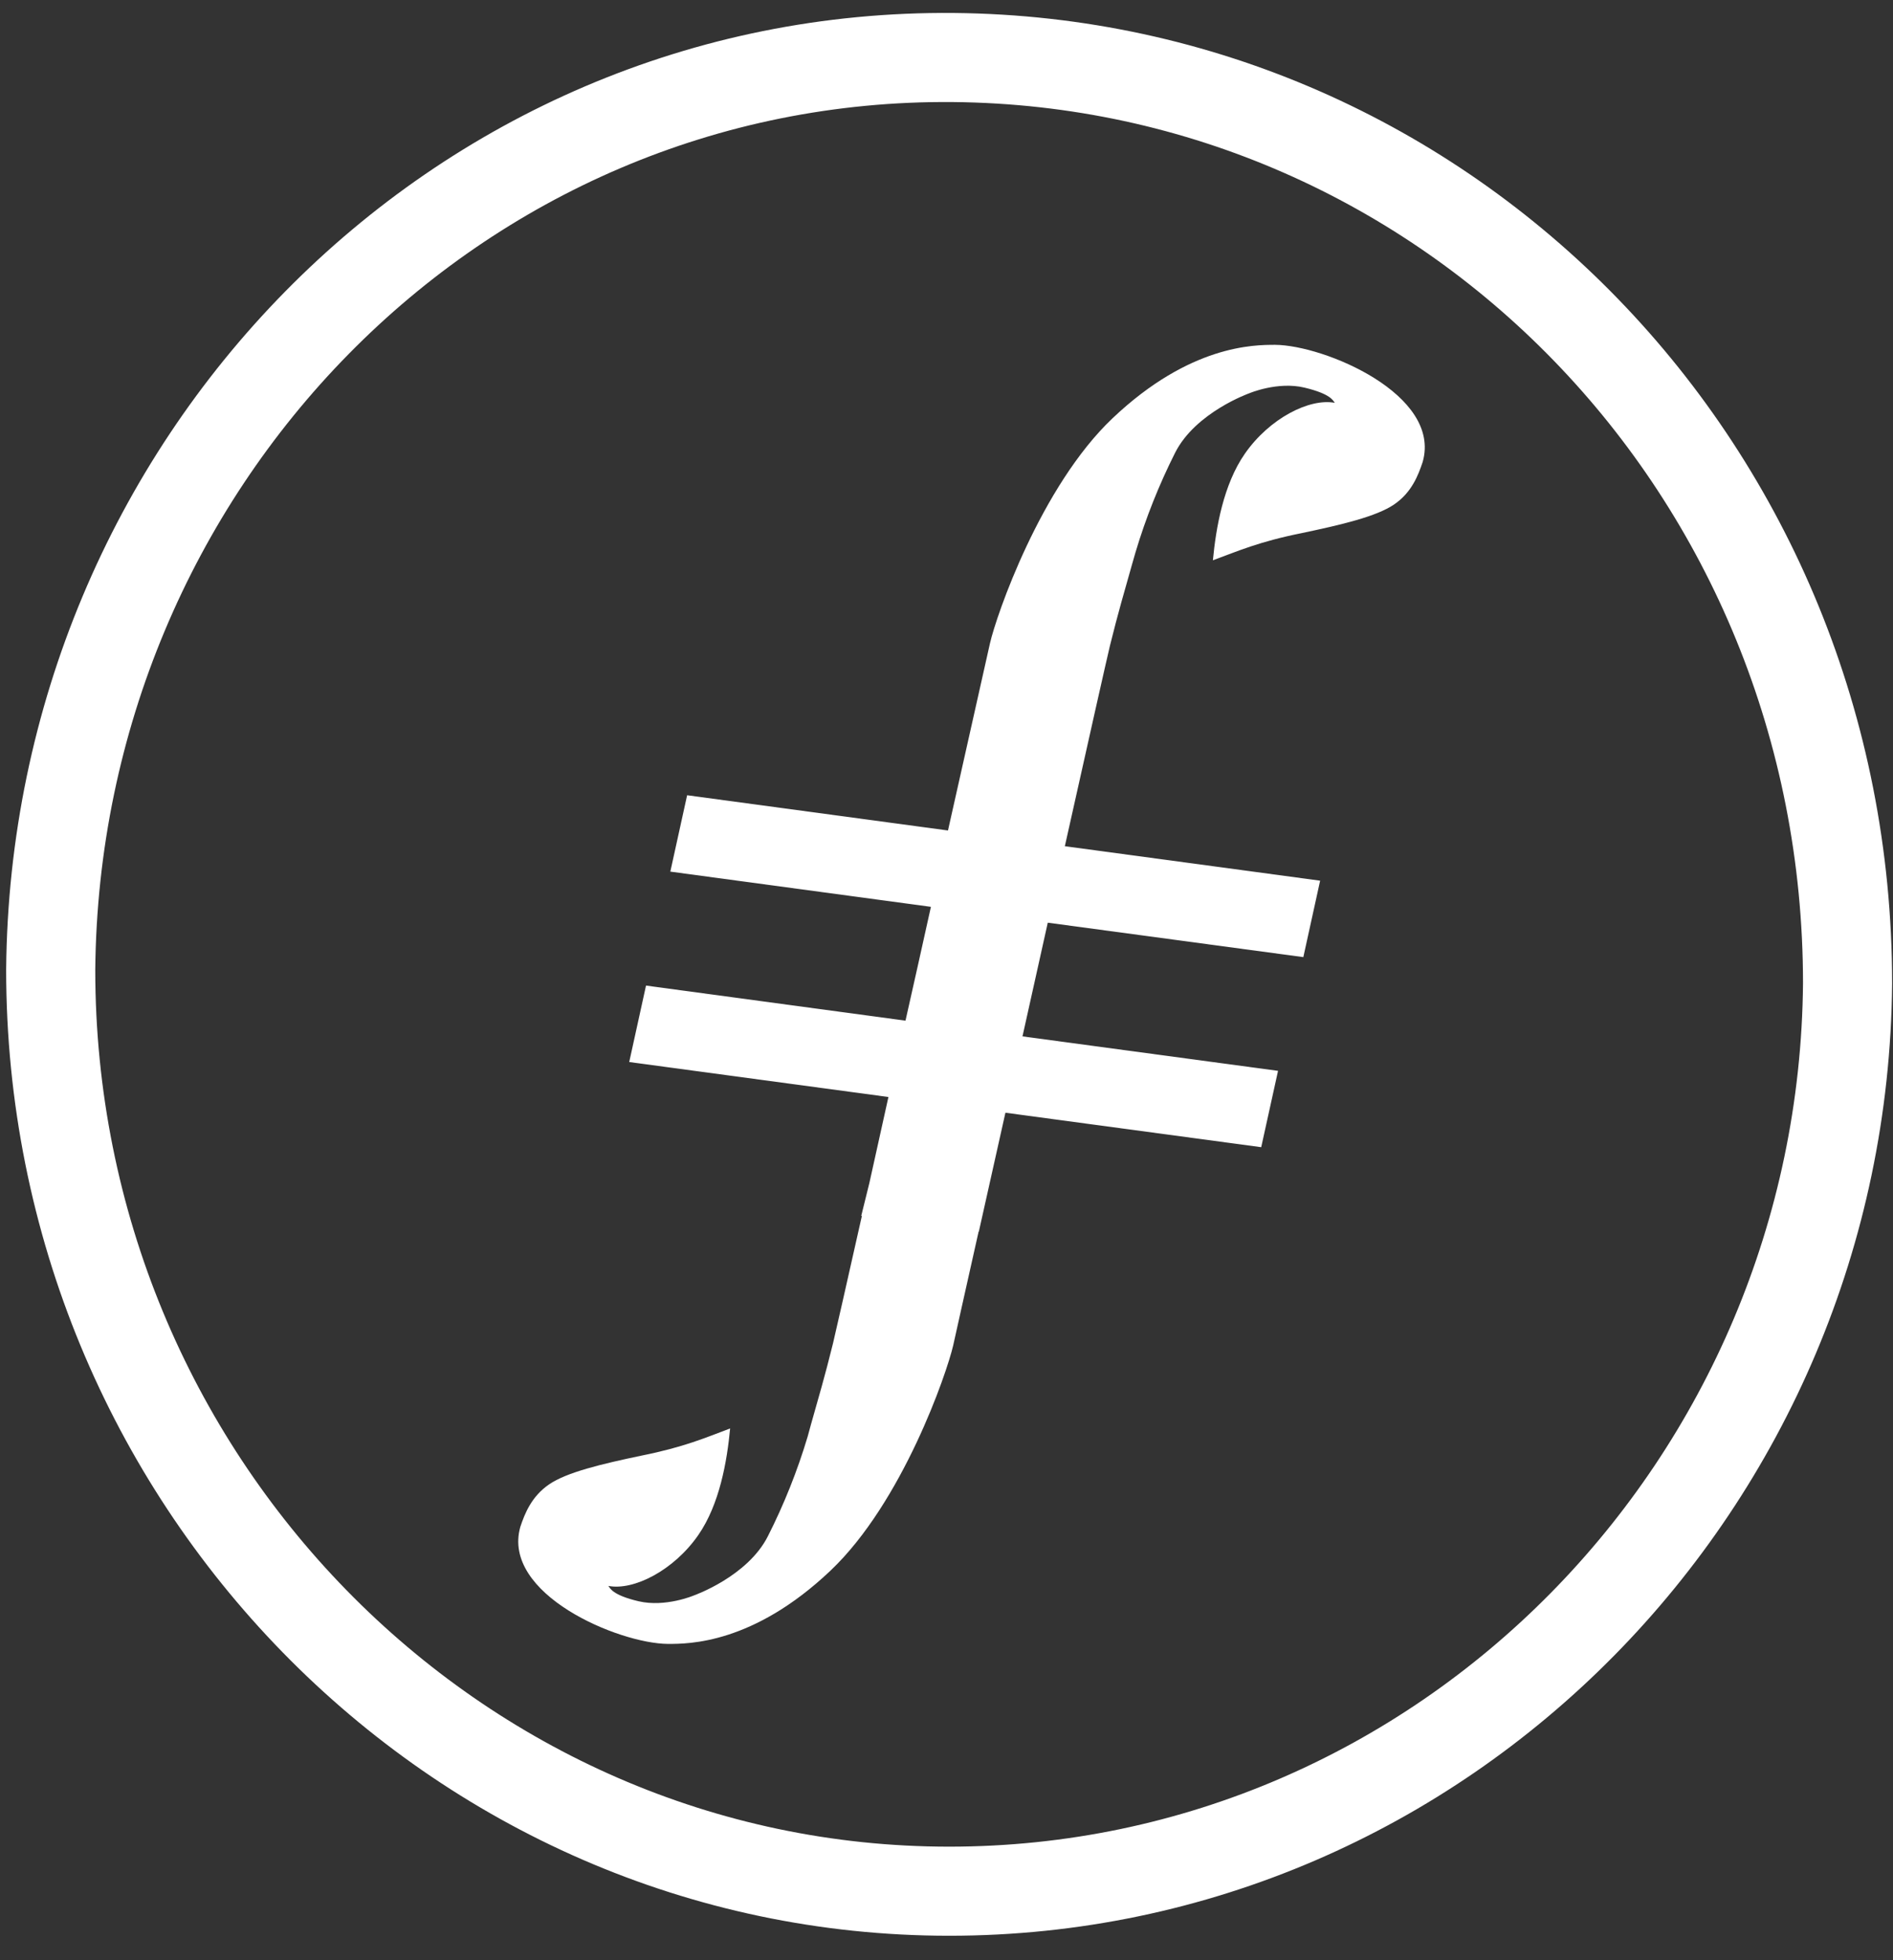 <svg width="56" height="58" viewBox="0 0 56 58" fill="none" xmlns="http://www.w3.org/2000/svg">
<rect x="0" y="0" width="56" height="58" fill="#333333" stroke="none"/>
<path fill-rule="evenodd" clip-rule="evenodd" d="M28.078 55.958C13.459 55.958 1.5 43.749 1.5 28.694C1.632 13.774 13.459 1.568 28.21 1.702C42.829 1.84 54.656 13.912 54.656 29.101C54.525 43.887 42.697 55.958 28.078 55.958Z" stroke="white" stroke-width="2.636"/>
<path d="M37.721 10.203C37.101 10.203 35.204 10.203 32.915 12.373C30.782 14.394 29.47 18.223 29.286 19.035C29.215 19.347 28.68 21.733 28.044 24.573L20.327 23.53L19.83 25.79L27.539 26.832C27.285 27.982 27.027 29.135 26.787 30.2L19.111 29.162L18.614 31.424L26.282 32.459C25.946 33.977 25.718 34.997 25.718 35.005C25.718 35.012 25.624 35.388 25.478 35.976H25.497C25.044 37.989 24.711 39.467 24.644 39.742C24.404 40.717 24.21 41.372 23.993 42.139L23.892 42.508C23.589 43.521 23.196 44.507 22.718 45.451C22.115 46.65 20.525 47.208 20.525 47.208C20.525 47.208 19.684 47.565 18.891 47.379C18.098 47.193 18.045 46.981 17.997 46.925C18.745 47.07 19.931 46.467 20.656 45.422C21.288 44.513 21.509 43.229 21.599 42.266C20.866 42.541 20.241 42.816 18.98 43.069C17.787 43.319 16.762 43.564 16.242 43.922C15.722 44.279 15.524 44.785 15.393 45.176C14.828 47.167 18.3 48.633 19.762 48.641C20.38 48.641 22.28 48.641 24.566 46.475C26.701 44.45 28.011 40.624 28.198 39.809C28.246 39.582 28.546 38.25 28.95 36.441H28.957C29.159 35.544 29.432 34.316 29.743 32.924L37.31 33.944L37.808 31.685L30.248 30.665C30.491 29.563 30.749 28.421 30.996 27.301L38.556 28.32L39.053 26.058L31.501 25.038C32.185 21.971 32.746 19.474 32.836 19.102C33.076 18.13 33.27 17.475 33.487 16.705L33.592 16.34C33.895 15.327 34.287 14.342 34.763 13.396C35.369 12.198 36.958 11.636 36.958 11.636C36.958 11.636 37.796 11.279 38.589 11.469C39.383 11.658 39.439 11.863 39.487 11.919C38.735 11.777 37.553 12.38 36.828 13.422C36.192 14.334 35.971 15.618 35.881 16.578C36.618 16.307 37.243 16.028 38.503 15.775C39.693 15.525 40.718 15.283 41.242 14.926C41.765 14.569 41.956 14.059 42.087 13.668C42.652 11.677 39.184 10.214 37.721 10.203Z" fill="white"/>
</svg>
